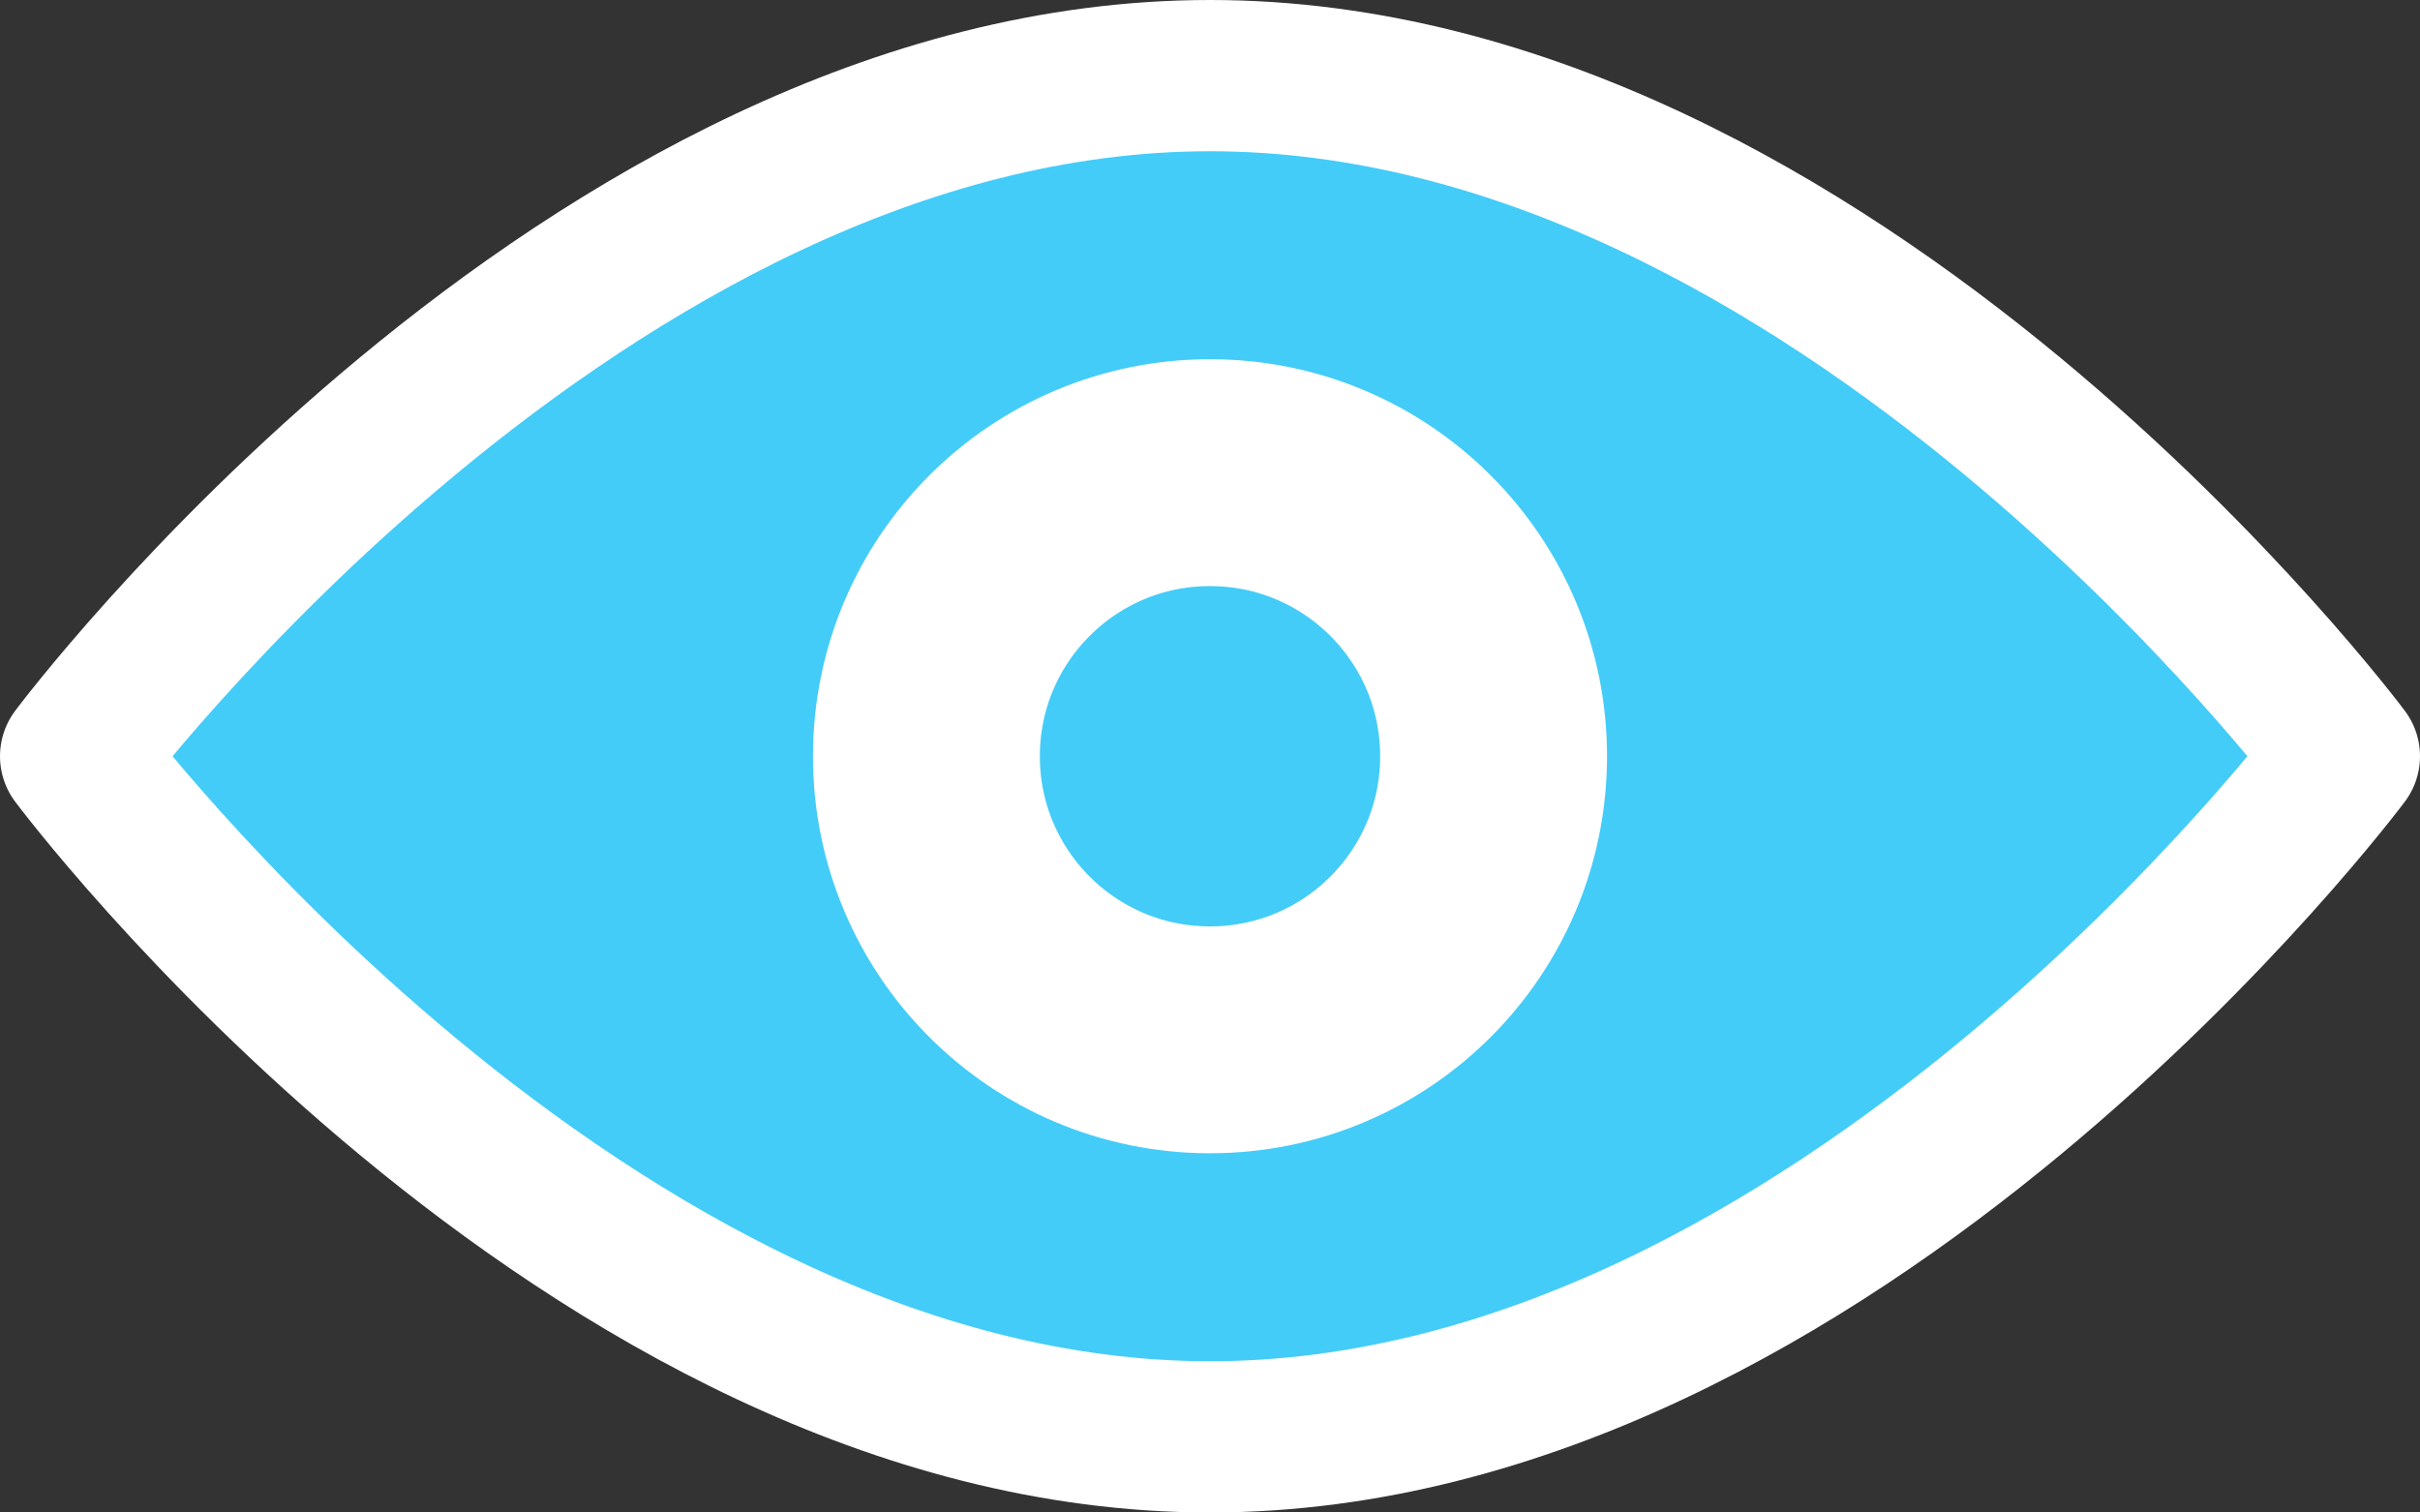 <svg width="16" height="10" viewBox="0 0 16 10" fill="none" xmlns="http://www.w3.org/2000/svg">
<rect x="0" y="0" width="16" height="10" fill="#333333" stroke="none"/>
<path d="M8 9.5C12.142 9.5 15.5 5 15.5 5C15.5 5 12.142 0.5 8 0.5C3.858 0.5 0.5 5 0.5 5C0.5 5 3.858 9.5 8 9.5Z" fill="#43CCF8" stroke="white" stroke-linejoin="round"/>
<path d="M8 6.875C9.036 6.875 9.875 6.036 9.875 5C9.875 3.964 9.036 3.125 8 3.125C6.964 3.125 6.125 3.964 6.125 5C6.125 6.036 6.964 6.875 8 6.875Z" fill="#43CCF8" stroke="white" stroke-width="1.5" stroke-linejoin="round"/>
</svg>